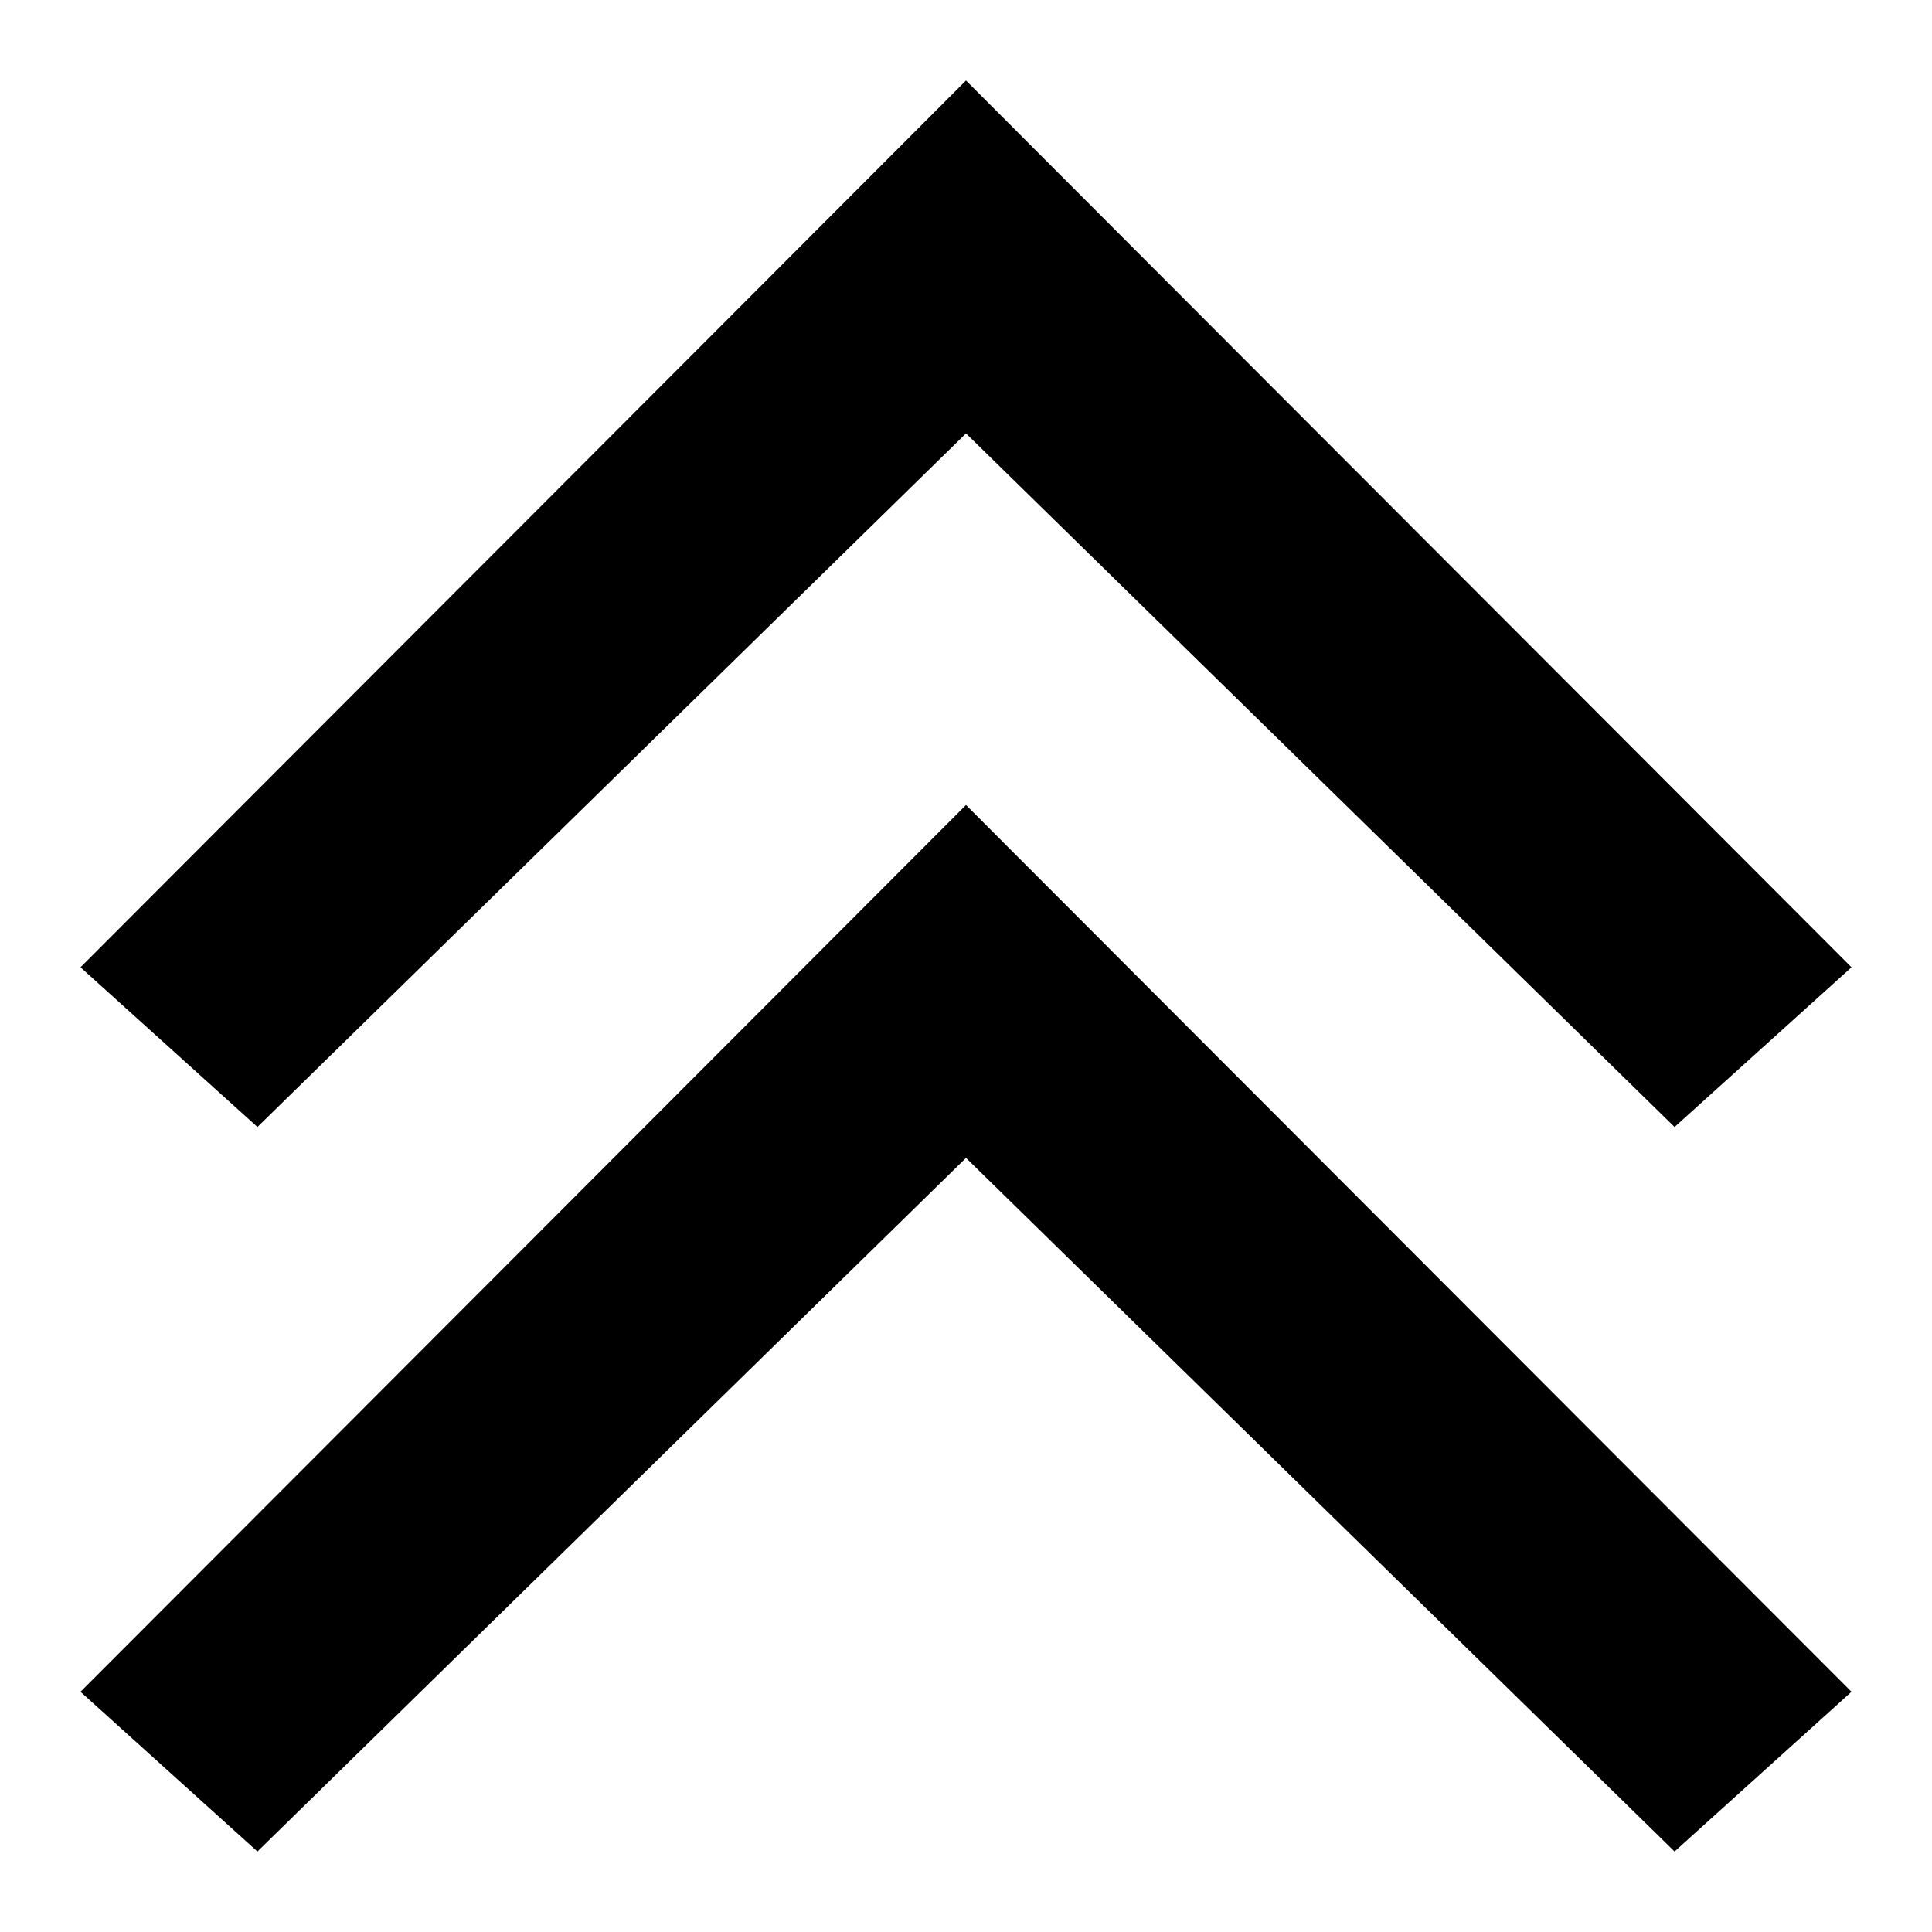<!-- Generated by IcoMoon.io -->
<svg version="1.1" xmlns="http://www.w3.org/2000/svg" width="12" height="12" viewBox="0 0 12 12">
<title>double-chevron-up</title>
<path d="M1.599 11.5l4.401-4.308 4.401 4.308 1.099-0.992-5.5-5.508-5.5 5.508 1.099 0.992z"></path>
<path d="M1.599 7l4.401-4.308 4.401 4.308 1.099-0.992-5.5-5.508-5.5 5.508 1.099 0.992z"></path>
</svg>
